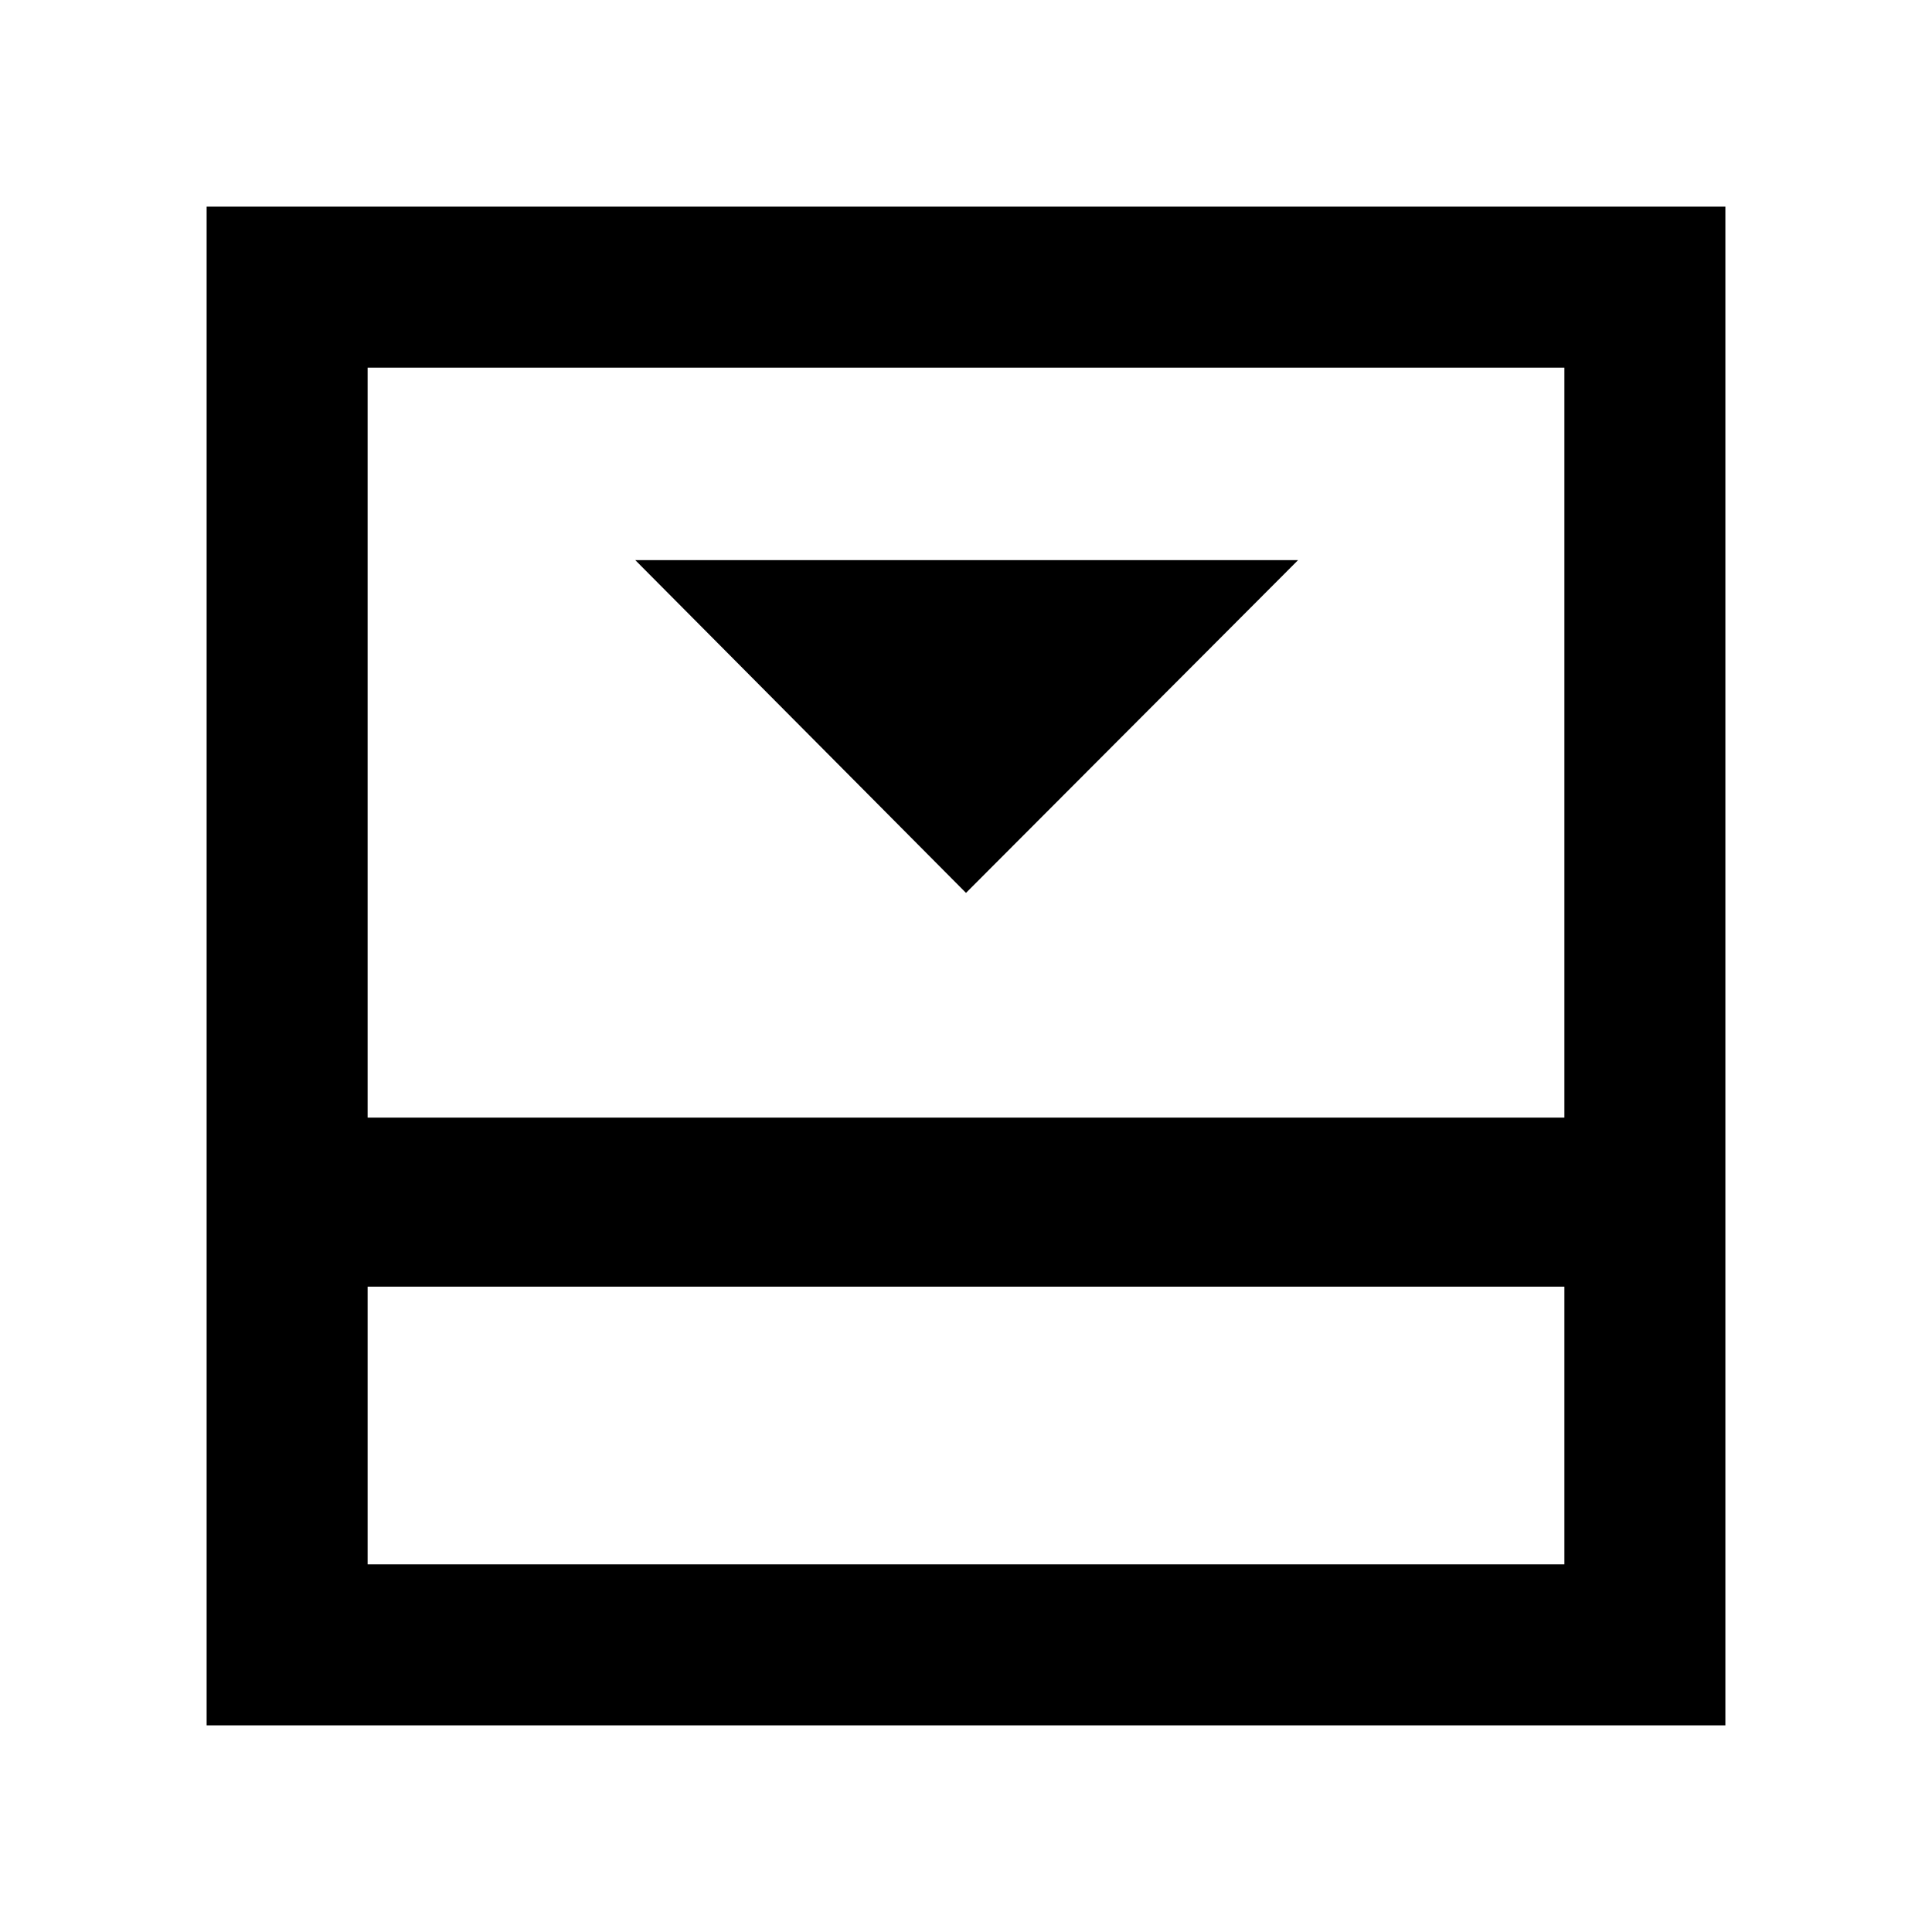 <svg xmlns="http://www.w3.org/2000/svg" height="40" viewBox="0 -960 960 960" width="40"><path d="m480-516.33 165-165.34H315.67L480-516.33ZM182.67-182.67h594.66v-138H182.67v138Zm0-222h594.66v-372.66H182.67v372.66Zm0 84v138-138Zm-80 218v-754.66h754.66v754.66H102.67Z"/></svg>